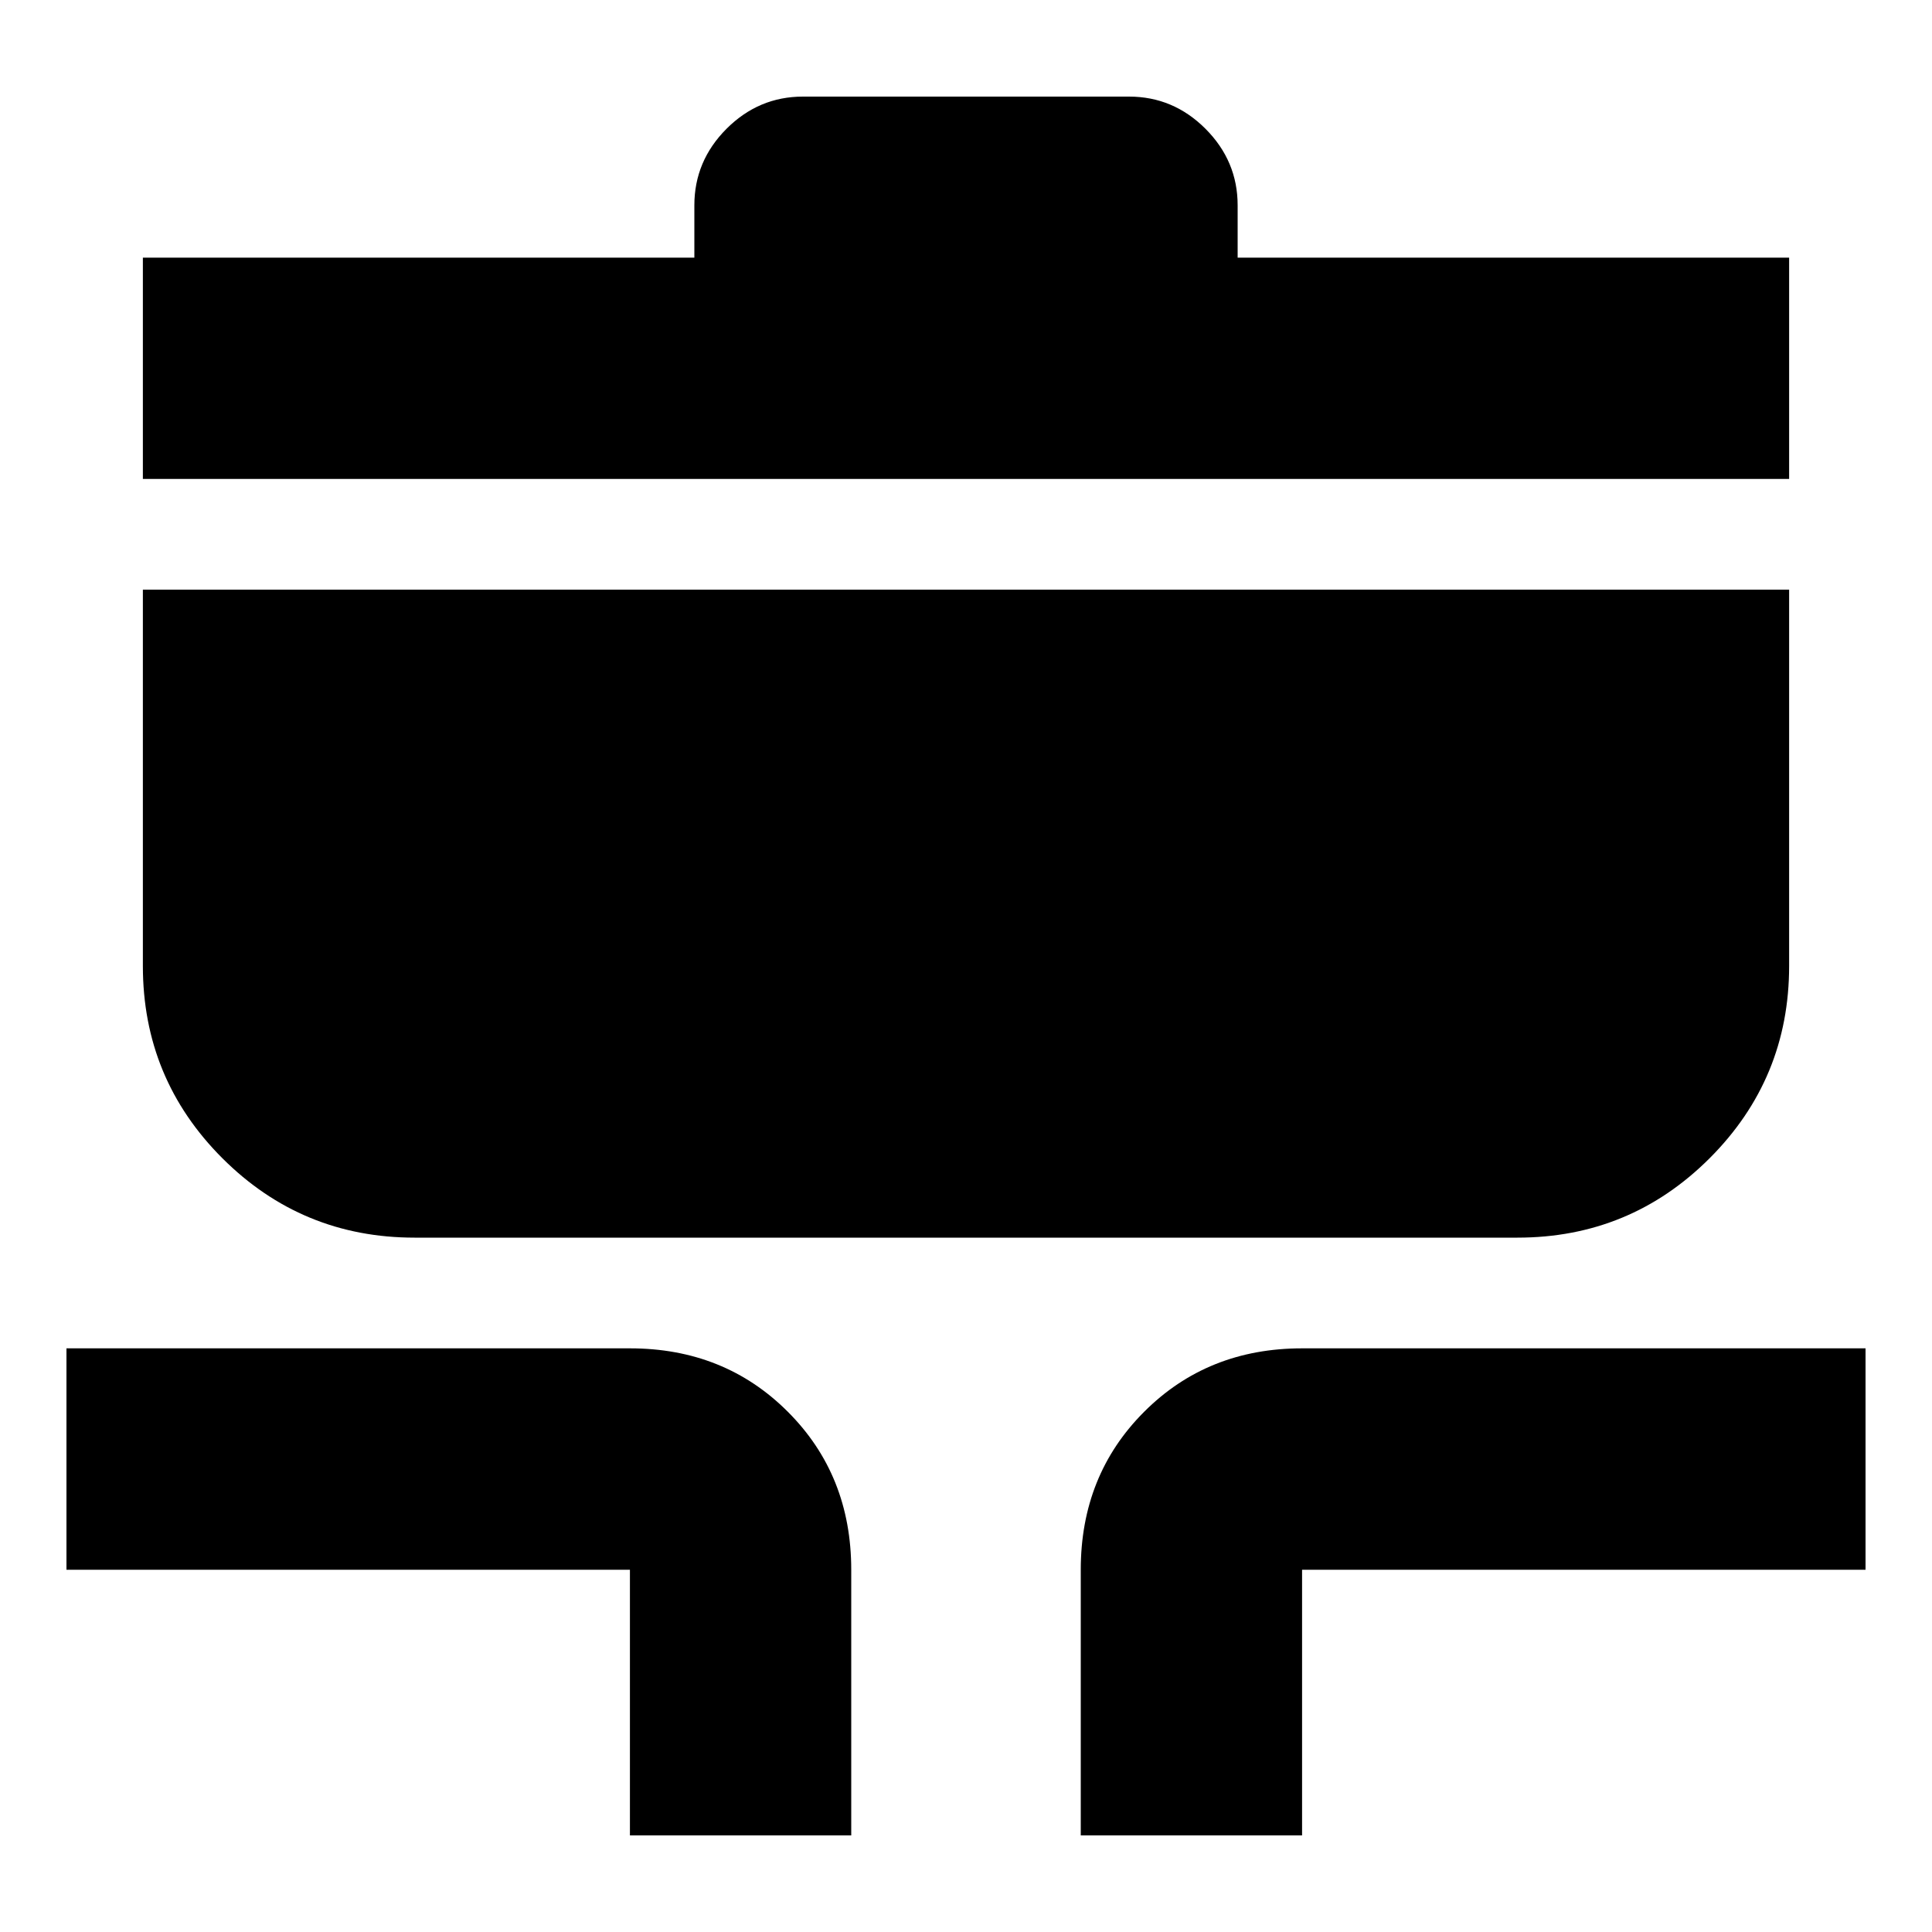 <svg xmlns="http://www.w3.org/2000/svg" height="20" width="20"><path d="M6.521 19v-2.75H.688v-2.292h5.833q.979 0 1.635.657.656.656.656 1.635V19Zm4.667 0v-2.75q0-.979.656-1.635.656-.657 1.635-.657h5.833v2.292h-5.833V19Zm-6.896-6.188q-1.167 0-1.99-.822-.823-.823-.823-1.99V6.104h17.042V10q0 1.167-.823 1.99-.823.822-1.99.822ZM1.479 4.958V2.667h5.709v-.542q0-.458.333-.792Q7.854 1 8.312 1h3.376q.458 0 .791.333.333.334.333.792v.542h5.709v2.291Z"/></svg>